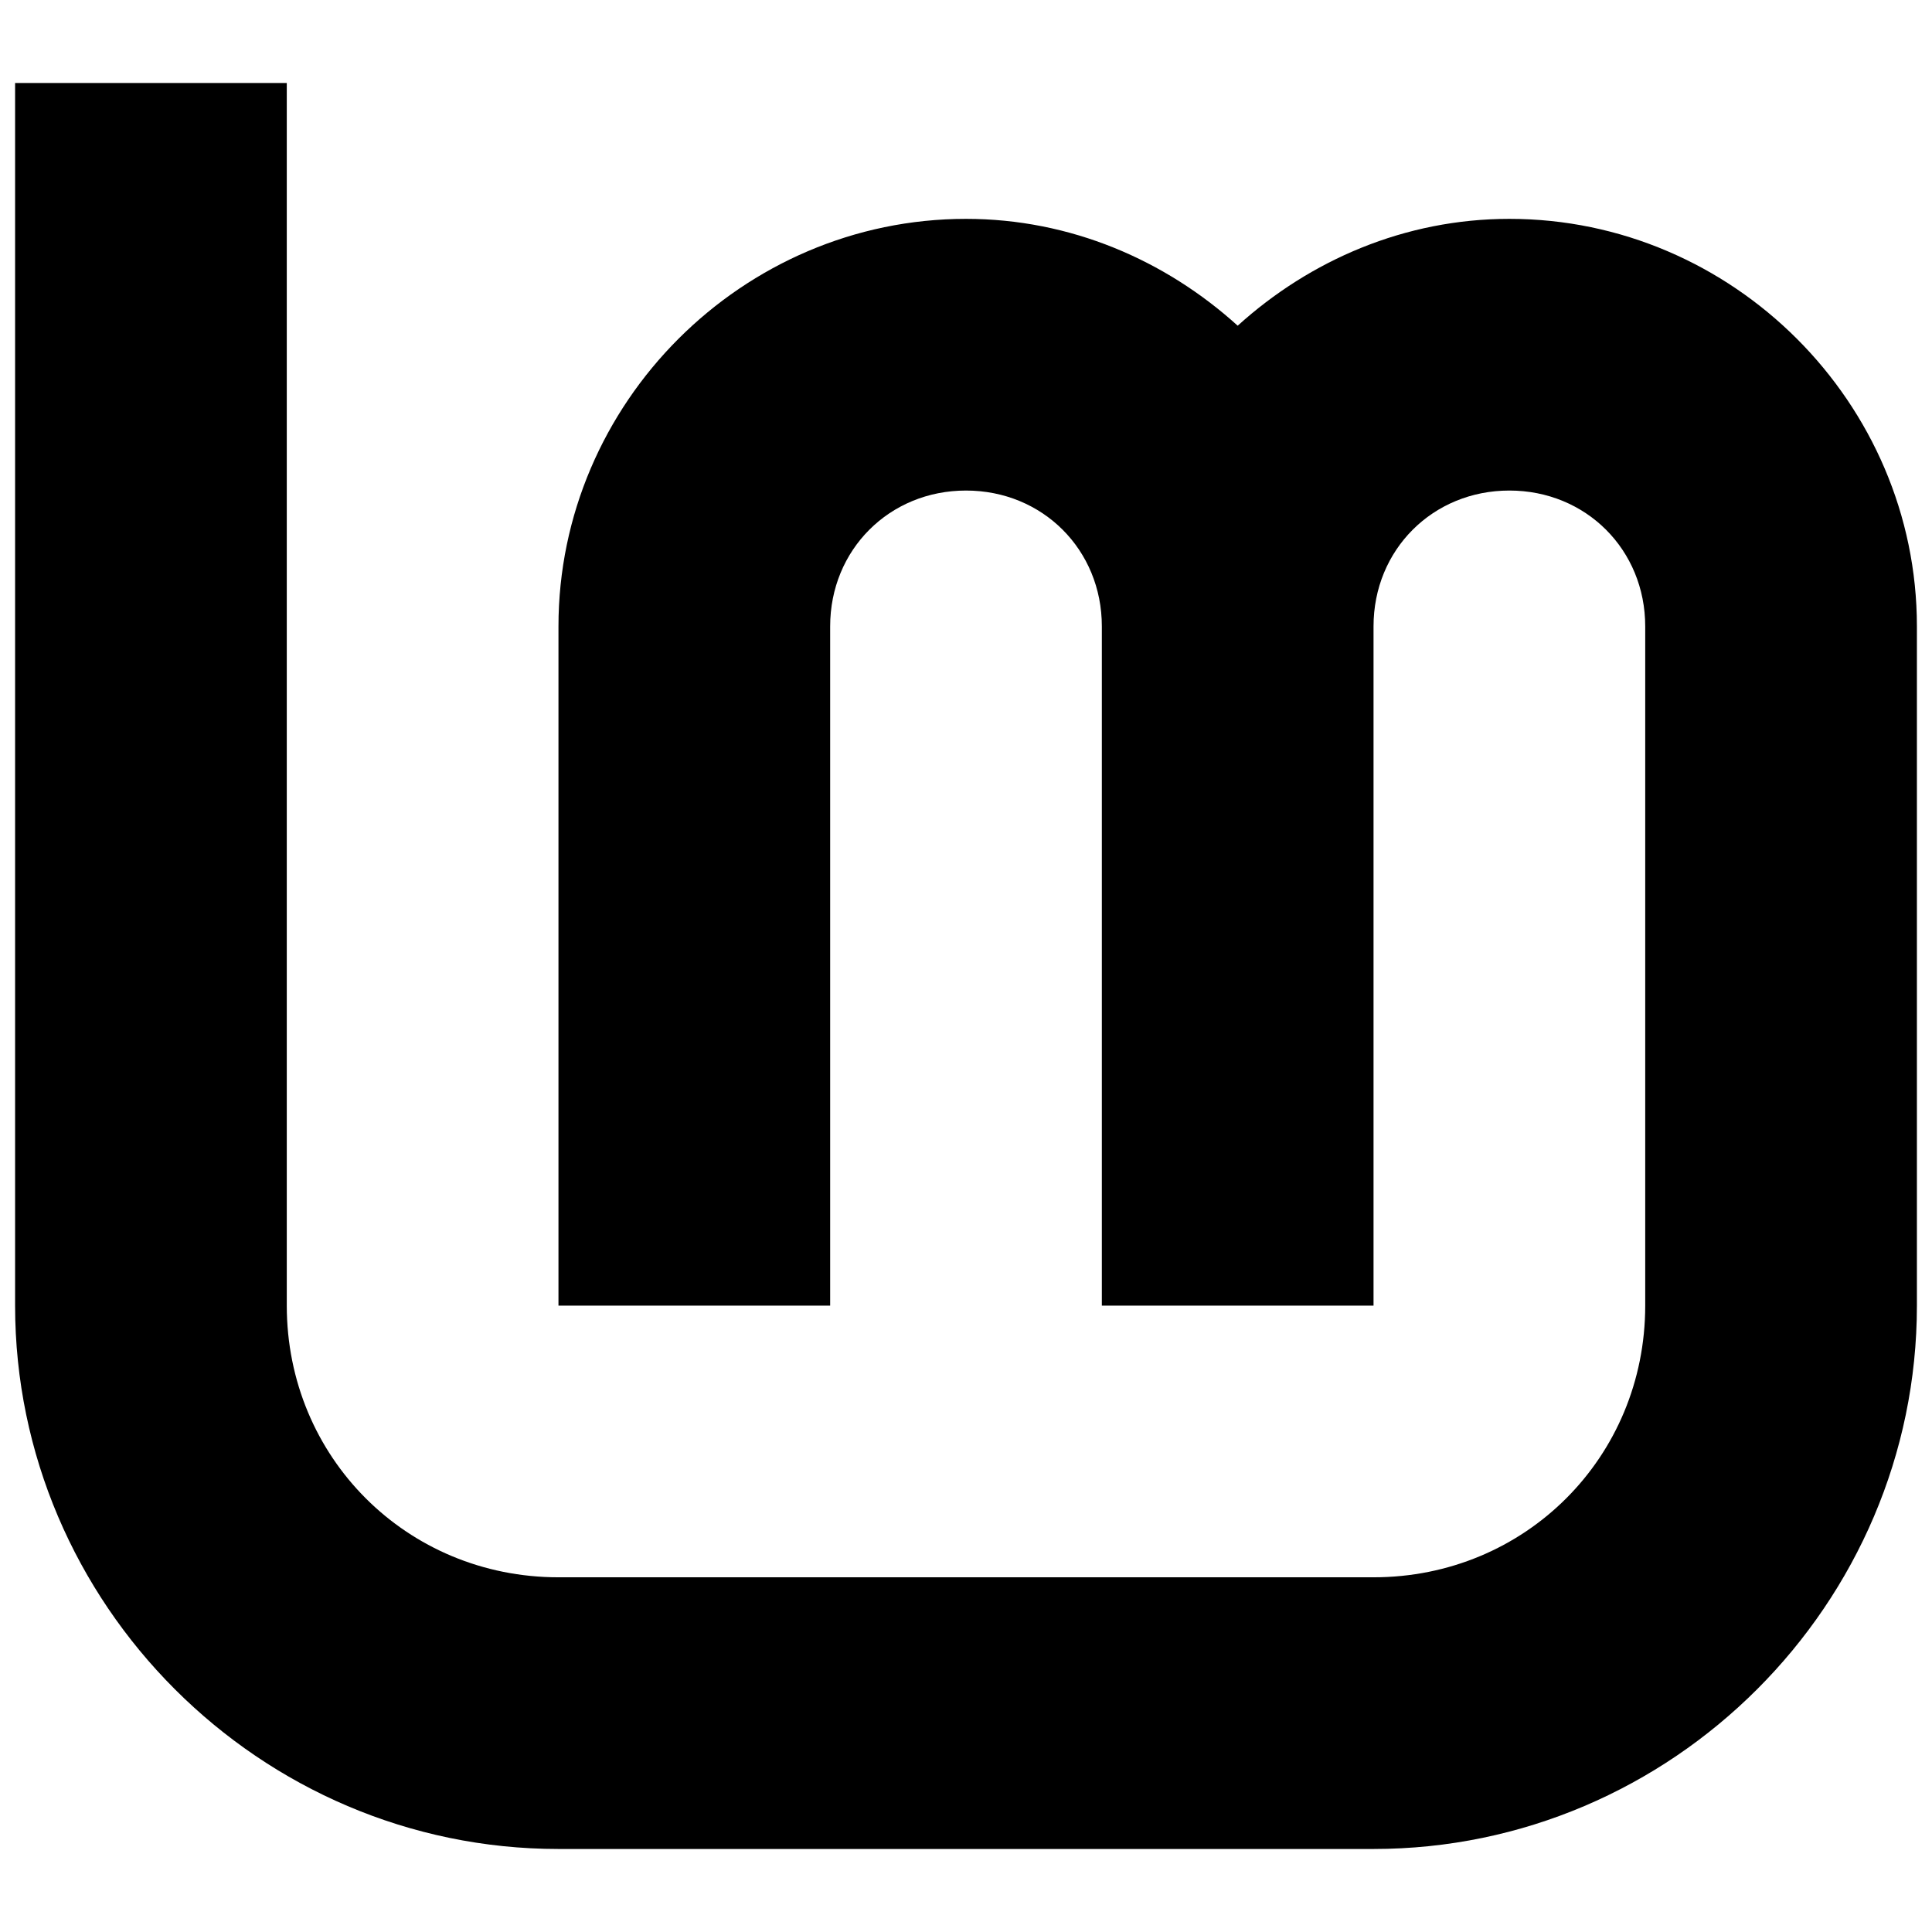 <?xml version="1.0" encoding="UTF-8" standalone="no"?>
<!-- Created with Inkscape (http://www.inkscape.org/) -->

<svg
   width="256"
   height="256"
   viewBox="0 0 256 256"
   id="svg2"
   version="1.1"
   sodipodi:docname="3-origin-path-low-22-simple.svg"
   inkscape:version="1.2 (1:1.2.1+202207142221+cd75a1ee6d)"
   xmlns:inkscape="http://www.inkscape.org/namespaces/inkscape"
   xmlns:sodipodi="http://sodipodi.sourceforge.net/DTD/sodipodi-0.dtd"
   xmlns="http://www.w3.org/2000/svg"
   xmlns:svg="http://www.w3.org/2000/svg">
  <sodipodi:namedview
     id="namedview10"
     pagecolor="#ffffff"
     bordercolor="#000000"
     borderopacity="0.25"
     inkscape:showpageshadow="2"
     inkscape:pageopacity="0.0"
     inkscape:pagecheckerboard="0"
     inkscape:deskcolor="#d1d1d1"
     showgrid="true"
     inkscape:zoom="3"
     inkscape:cx="128.16667"
     inkscape:cy="128"
     inkscape:window-width="1920"
     inkscape:window-height="1017"
     inkscape:window-x="0"
     inkscape:window-y="0"
     inkscape:window-maximized="1"
     inkscape:current-layer="layer1">
    <inkscape:grid
       type="xygrid"
       id="grid293"
       spacingx="10"
       spacingy="10"
       empspacing="1"
       originx="0"
       originy="0" />
  </sodipodi:namedview>
  <defs
     id="defs4" />
  <g
     inkscape:groupmode="layer"
     id="layer1"
     inkscape:label="Lm">
    <path
       style="color:#000000;fill:#000000;stroke:none;stroke-width:0;stroke-dasharray:none"
       d="m 2,11 v 162 c 0,39.551 32.449,72 72,72 h 108 c 39.551,0 72,-32.449 72,-72 V 83 C 254,53.39 229.61,29 200,29 186.167,29 173.6,34.466 164,43.157 154.4,34.466 141.833,29 128,29 98.39,29 74,53.39 74,83 v 90 h 36 V 83 c 0,-10.154 7.846,-18 18,-18 10.154,0 18,7.846 18,18 v 90 h 36 V 83 c 0,-10.154 7.846,-18 18,-18 10.154,0 18,7.846 18,18 v 90 c 0,20.095 -15.905,36 -36,36 H 74 C 53.905,209 38,193.095 38,173 V 11 Z"
       id="Lm-path"
       sodipodi:nodetypes="csssssscssccsssccssssssscc" />
  </g>
</svg>
